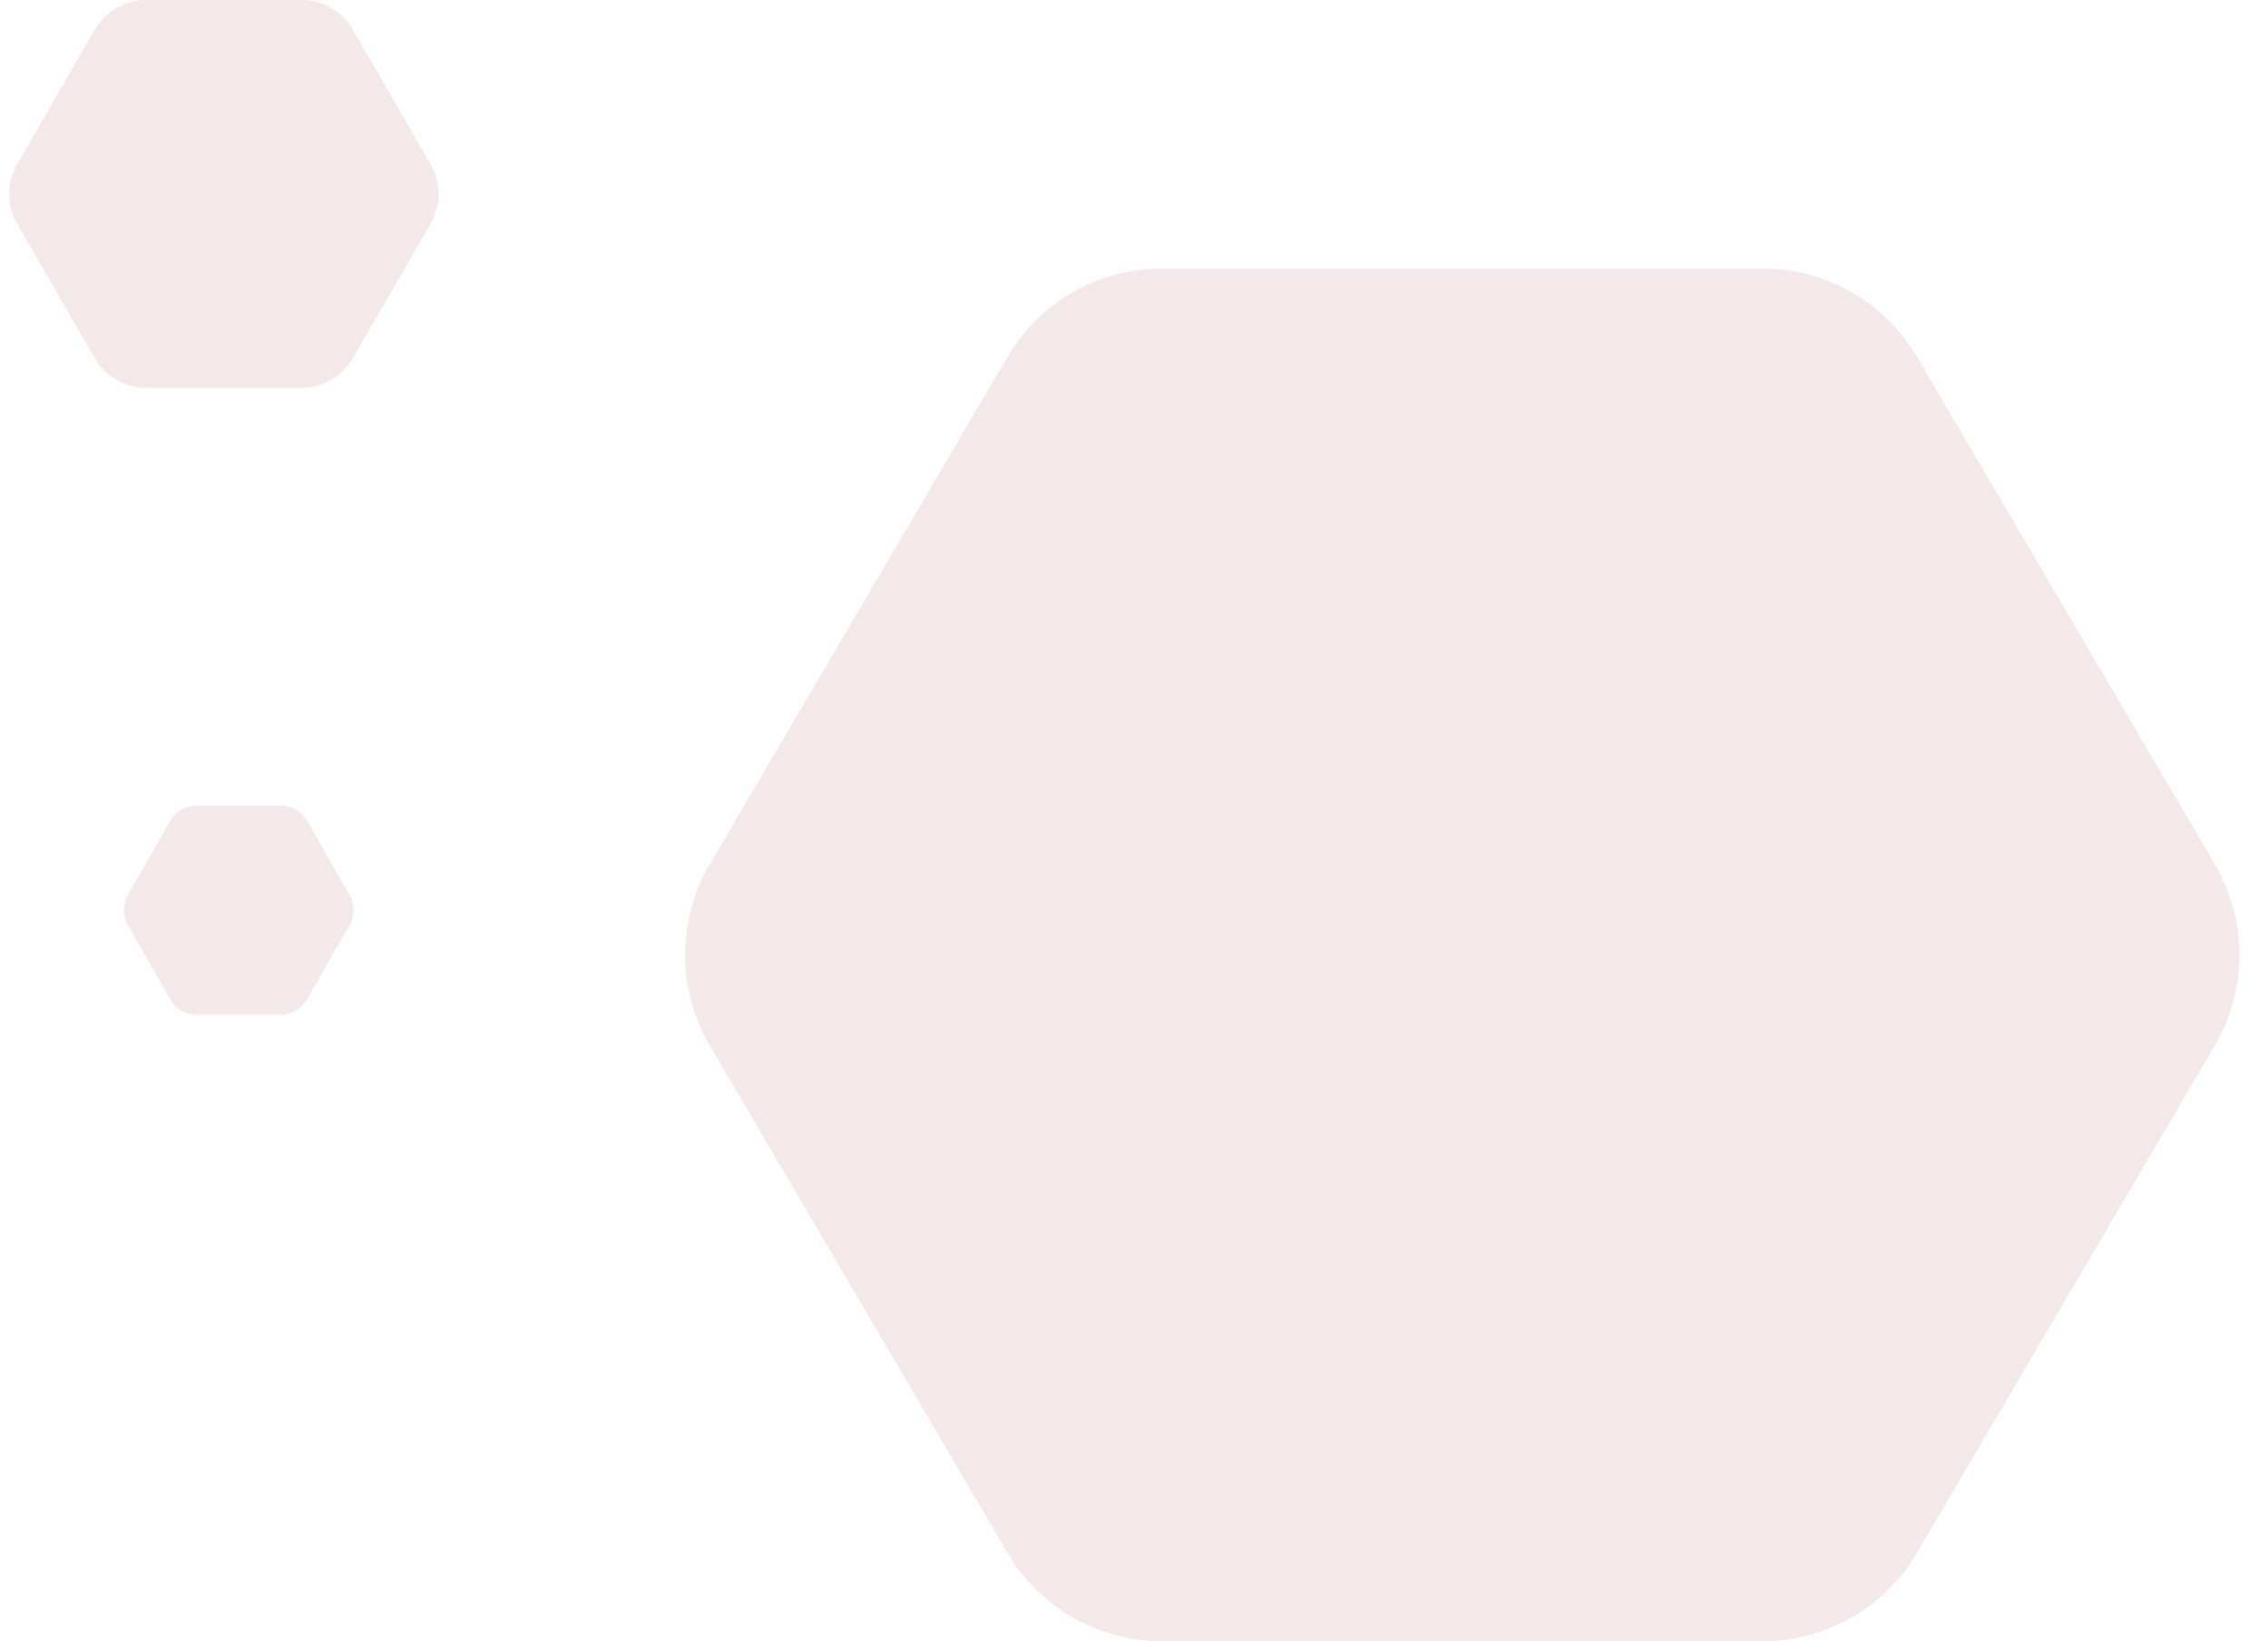 <svg xmlns="http://www.w3.org/2000/svg" width="76" height="55" viewBox="0 0 76 55">
    <defs>
        <style>
            .cls-1{fill:#9b1c20;opacity:.1}
        </style>
    </defs>
    <g id="Group_5037" transform="translate(-7.159 -13.954)">
        <path id="Polygon_11" d="M37.065 0a6 6 0 0 1 5.174 2.963l9.978 17a6 6 0 0 1 0 6.074l-9.978 17A6 6 0 0 1 37.065 46h-20.13a6 6 0 0 1-5.174-2.963l-9.978-17a6 6 0 0 1 0-6.074l9.978-17A6 6 0 0 1 16.935 0z" class="cls-1" transform="translate(29.159 22.954)"/>
        <path id="Polygon_12" d="M10.095 0a2 2 0 0 1 1.732 1l2.6 4.5a2 2 0 0 1 0 2l-2.6 4.5a2 2 0 0 1-1.732 1h-5.19a2 2 0 0 1-1.732-1L.577 7.5a2 2 0 0 1 0-2L3.173 1a2 2 0 0 1 1.732-1z" class="cls-1" transform="translate(7.159 13.954)"/>
        <path id="Polygon_13" d="M5.42 0a1 1 0 0 1 .868.5L7.716 3a1 1 0 0 1 0 .992L6.288 6.5a1 1 0 0 1-.868.5H2.58a1 1 0 0 1-.868-.5L.284 4a1 1 0 0 1 0-1L1.712.5A1 1 0 0 1 2.58 0z" class="cls-1" transform="translate(11.159 40.954)"/>
    </g>
</svg>

